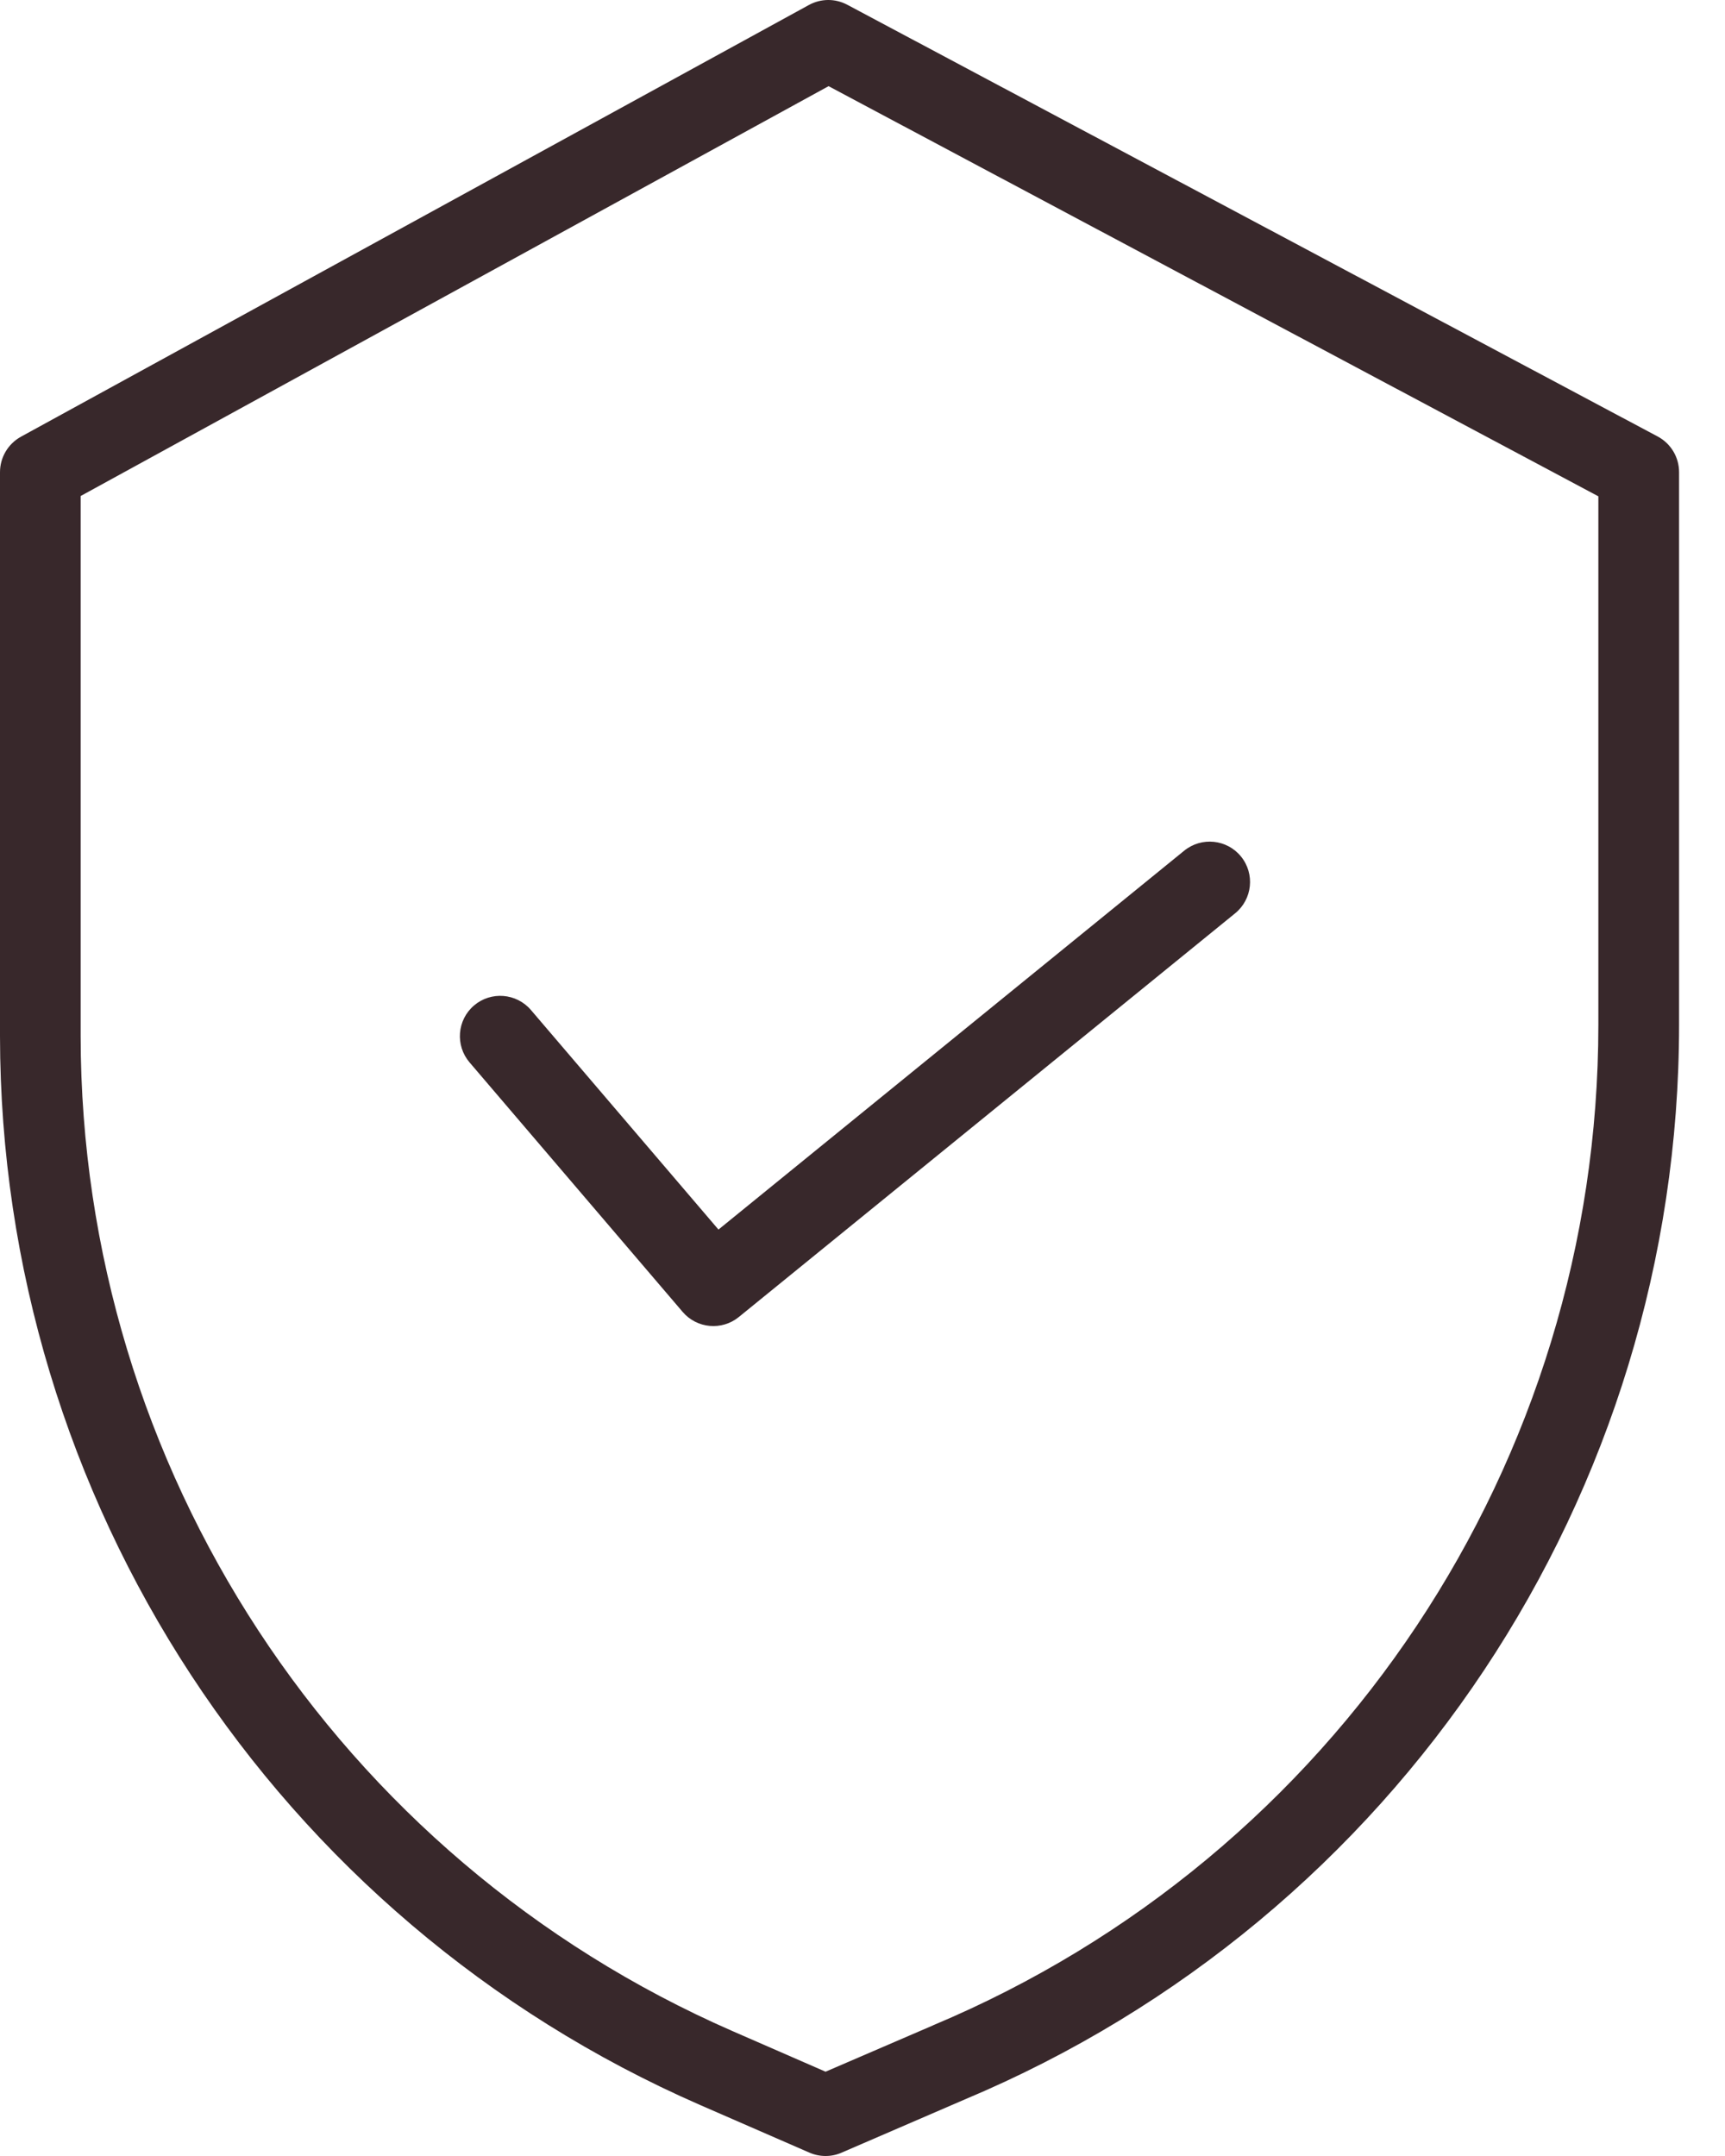 <svg width="24" height="30" viewBox="0 0 24 30" fill="none" xmlns="http://www.w3.org/2000/svg">
<path d="M23.064 6.074L11.788 0.066C11.621 -0.023 11.421 -0.022 11.255 0.069L0.291 6.077C0.112 6.176 0 6.365 0 6.57V14.418C0.007 20.869 3.829 26.706 9.74 29.29L11.261 29.953C11.404 30.015 11.566 30.016 11.708 29.954L13.423 29.213C19.444 26.685 23.36 20.792 23.361 14.262V6.57C23.361 6.362 23.247 6.172 23.064 6.074ZM22.238 14.262C22.237 20.342 18.589 25.828 12.983 28.181L12.98 28.183L11.486 28.827L10.189 28.261C4.687 25.855 1.129 20.423 1.122 14.418V6.902L11.528 1.199L22.238 6.906V14.262Z" fill="#38282B"/>
<path d="M7.387 14.054C7.185 13.818 6.831 13.79 6.595 13.991C6.359 14.193 6.332 14.547 6.533 14.783L9.498 18.255C9.696 18.487 10.043 18.518 10.279 18.326L17.185 12.708C17.425 12.512 17.462 12.159 17.266 11.918C17.071 11.678 16.717 11.641 16.476 11.837L9.996 17.109L7.387 14.054Z" fill="#38282B"/>
</svg>
